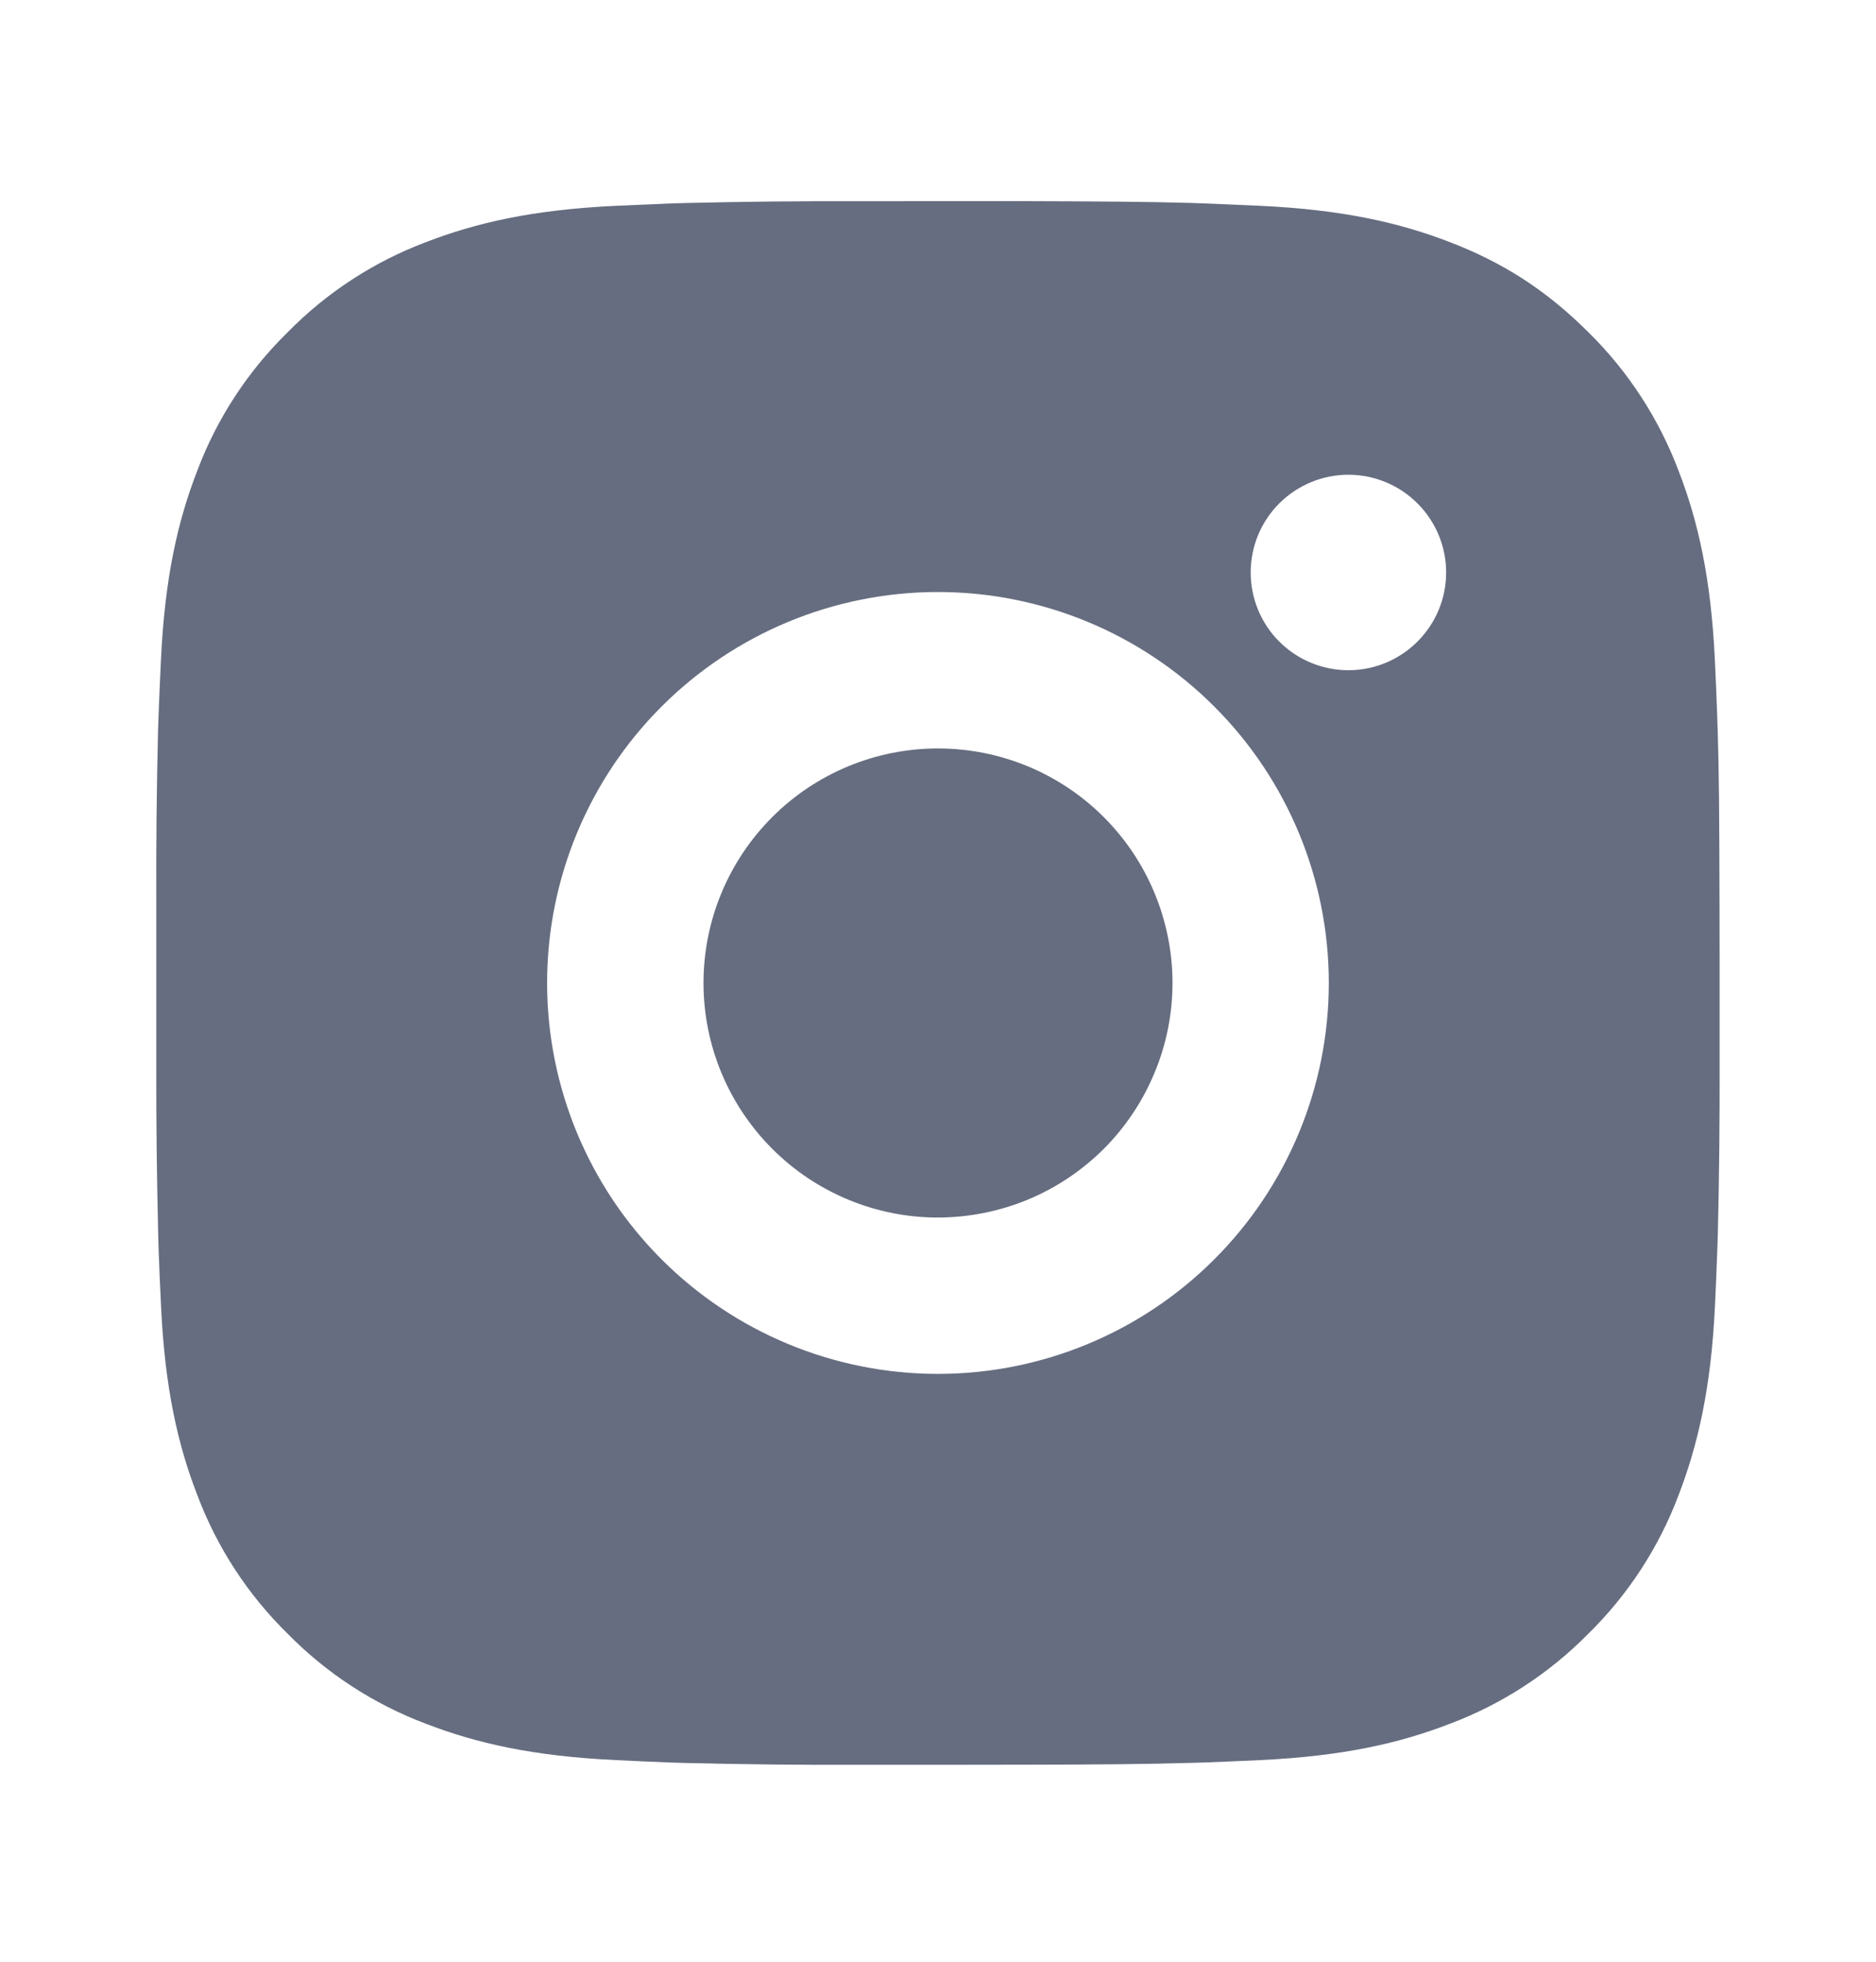 <svg width="22" height="23" viewBox="0 0 22 23" fill="none" xmlns="http://www.w3.org/2000/svg">
<path d="M11.942 2.358C12.973 2.361 13.496 2.366 13.948 2.379L14.126 2.385C14.331 2.393 14.534 2.402 14.779 2.413C15.754 2.459 16.419 2.613 17.003 2.839C17.608 3.072 18.118 3.387 18.628 3.896C19.094 4.354 19.454 4.909 19.685 5.52C19.911 6.104 20.065 6.77 20.111 7.746C20.122 7.99 20.131 8.192 20.138 8.399L20.144 8.577C20.158 9.028 20.163 9.551 20.165 10.582L20.166 11.266V12.467C20.168 13.136 20.161 13.804 20.145 14.473L20.139 14.65C20.132 14.857 20.123 15.059 20.112 15.303C20.066 16.279 19.91 16.944 19.685 17.529C19.455 18.141 19.094 18.695 18.628 19.153C18.169 19.619 17.615 19.98 17.003 20.21C16.419 20.436 15.754 20.59 14.779 20.636C14.561 20.646 14.344 20.656 14.126 20.664L13.948 20.669C13.496 20.682 12.973 20.689 11.942 20.69L11.258 20.691H10.058C9.389 20.694 8.72 20.686 8.051 20.67L7.873 20.665C7.656 20.656 7.438 20.647 7.221 20.636C6.245 20.59 5.58 20.436 4.995 20.21C4.383 19.98 3.829 19.619 3.372 19.153C2.905 18.695 2.544 18.141 2.314 17.529C2.087 16.945 1.933 16.279 1.888 15.303C1.877 15.086 1.868 14.868 1.86 14.65L1.855 14.473C1.839 13.804 1.831 13.136 1.833 12.467V10.582C1.83 9.914 1.837 9.245 1.853 8.577L1.859 8.399C1.866 8.192 1.876 7.99 1.887 7.746C1.932 6.77 2.086 6.105 2.313 5.52C2.543 4.908 2.905 4.354 3.373 3.896C3.83 3.43 4.384 3.069 4.995 2.839C5.58 2.613 6.244 2.459 7.221 2.413C7.465 2.402 7.668 2.393 7.873 2.385L8.051 2.38C8.72 2.364 9.388 2.357 10.057 2.359L11.942 2.358ZM10.999 6.941C9.784 6.941 8.618 7.424 7.758 8.284C6.899 9.143 6.416 10.309 6.416 11.525C6.416 12.74 6.899 13.906 7.758 14.765C8.618 15.625 9.784 16.108 10.999 16.108C12.215 16.108 13.381 15.625 14.24 14.765C15.1 13.906 15.583 12.74 15.583 11.525C15.583 10.309 15.1 9.143 14.24 8.284C13.381 7.424 12.215 6.941 10.999 6.941ZM10.999 8.775C11.36 8.775 11.718 8.846 12.052 8.984C12.385 9.122 12.688 9.324 12.944 9.58C13.199 9.835 13.402 10.138 13.54 10.472C13.678 10.805 13.75 11.163 13.75 11.524C13.75 11.885 13.679 12.243 13.54 12.576C13.402 12.91 13.2 13.213 12.945 13.469C12.689 13.724 12.386 13.927 12.053 14.065C11.719 14.203 11.361 14.274 11 14.275C10.271 14.275 9.571 13.985 9.056 13.469C8.54 12.953 8.25 12.254 8.25 11.525C8.25 10.795 8.54 10.096 9.056 9.58C9.571 9.064 10.271 8.775 11 8.775M15.813 5.566C15.509 5.566 15.217 5.687 15.002 5.902C14.787 6.117 14.667 6.408 14.667 6.712C14.667 7.016 14.787 7.307 15.002 7.522C15.217 7.737 15.509 7.858 15.813 7.858C16.116 7.858 16.408 7.737 16.623 7.522C16.838 7.307 16.959 7.016 16.959 6.712C16.959 6.408 16.838 6.117 16.623 5.902C16.408 5.687 16.116 5.566 15.813 5.566Z" fill="#666D80"/>
</svg>
